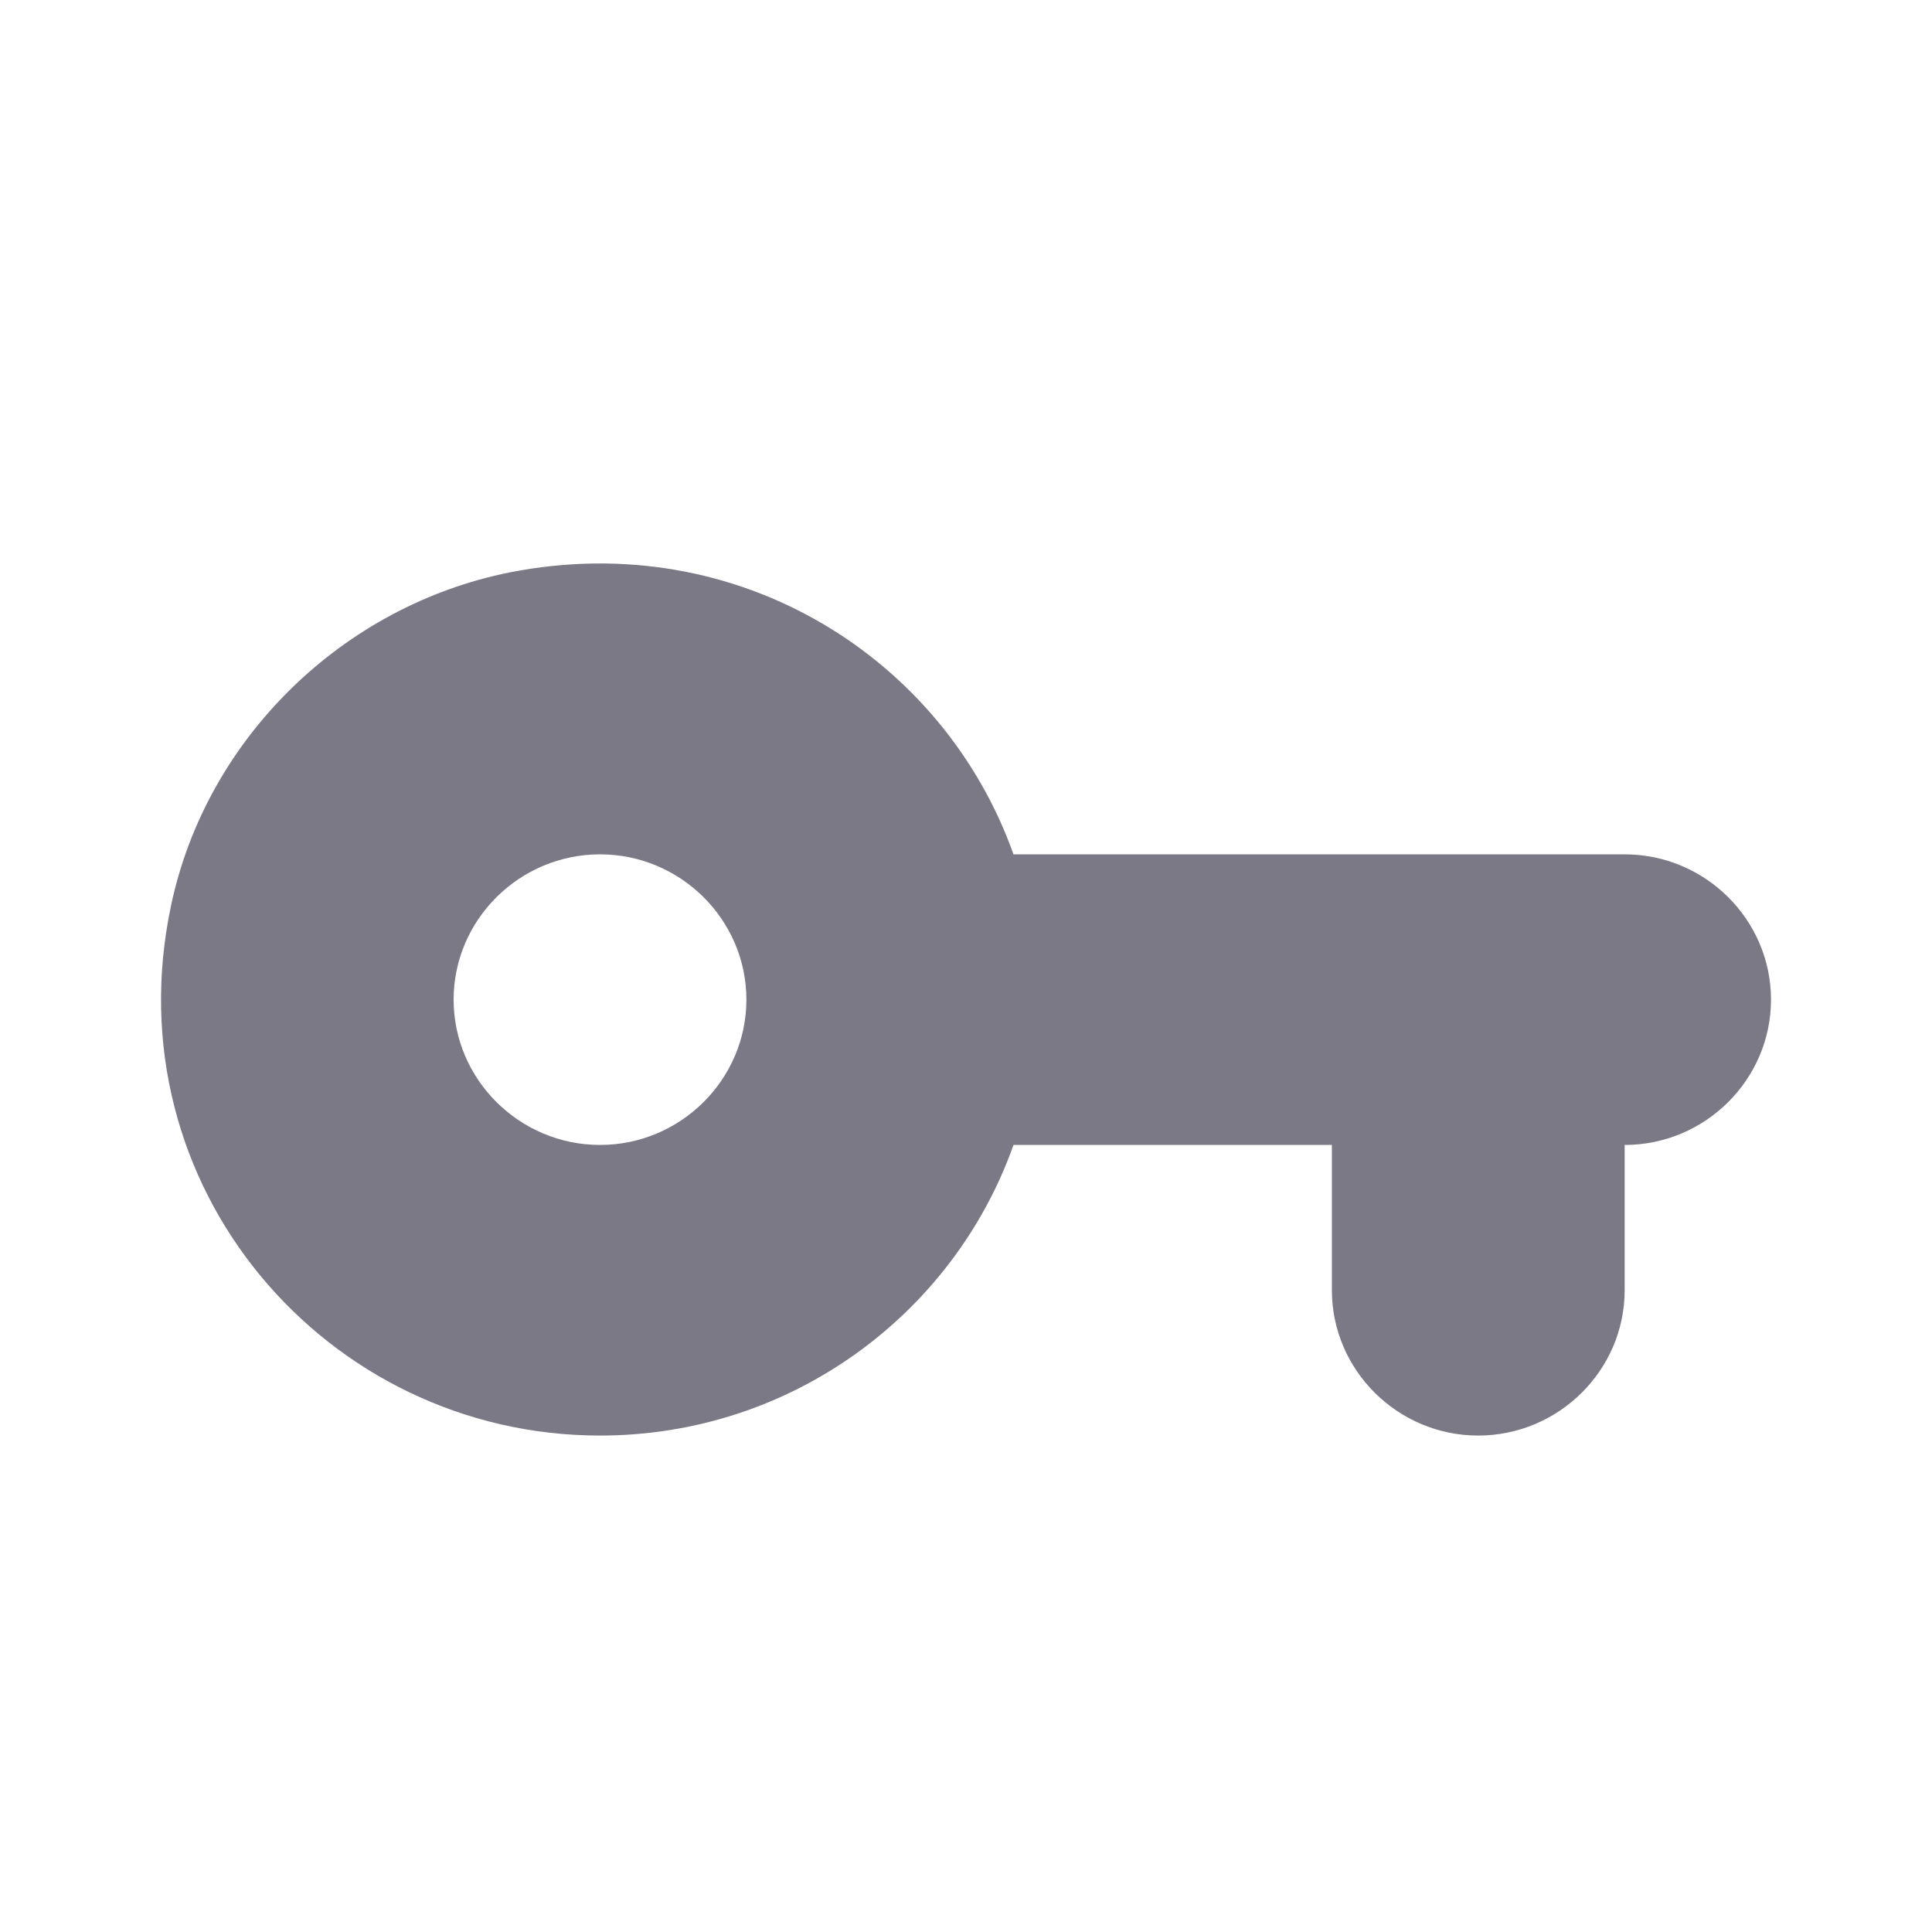 <svg width="24" height="24" viewBox="0 0 24 24" fill="none" xmlns="http://www.w3.org/2000/svg">
<path fill-rule="evenodd" clip-rule="evenodd" d="M7.454 14.223C6.454 14.223 5.635 13.41 5.635 12.418C5.635 11.425 6.454 10.613 7.454 10.613C8.454 10.613 9.272 11.425 9.272 12.418C9.272 13.41 8.454 14.223 7.454 14.223ZM12.59 10.613C11.727 8.184 9.181 6.55 6.335 7.11C4.254 7.525 2.563 9.177 2.126 11.244C1.381 14.737 4.054 17.833 7.454 17.833C9.827 17.833 11.845 16.325 12.59 14.223H16.545V16.028C16.545 17.02 17.363 17.833 18.363 17.833C19.363 17.833 20.182 17.02 20.182 16.028V14.223C21.183 14.223 22 13.41 22 12.418C22 11.425 21.183 10.613 20.182 10.613H12.59Z" fill="#7B7986"/>
</svg>
